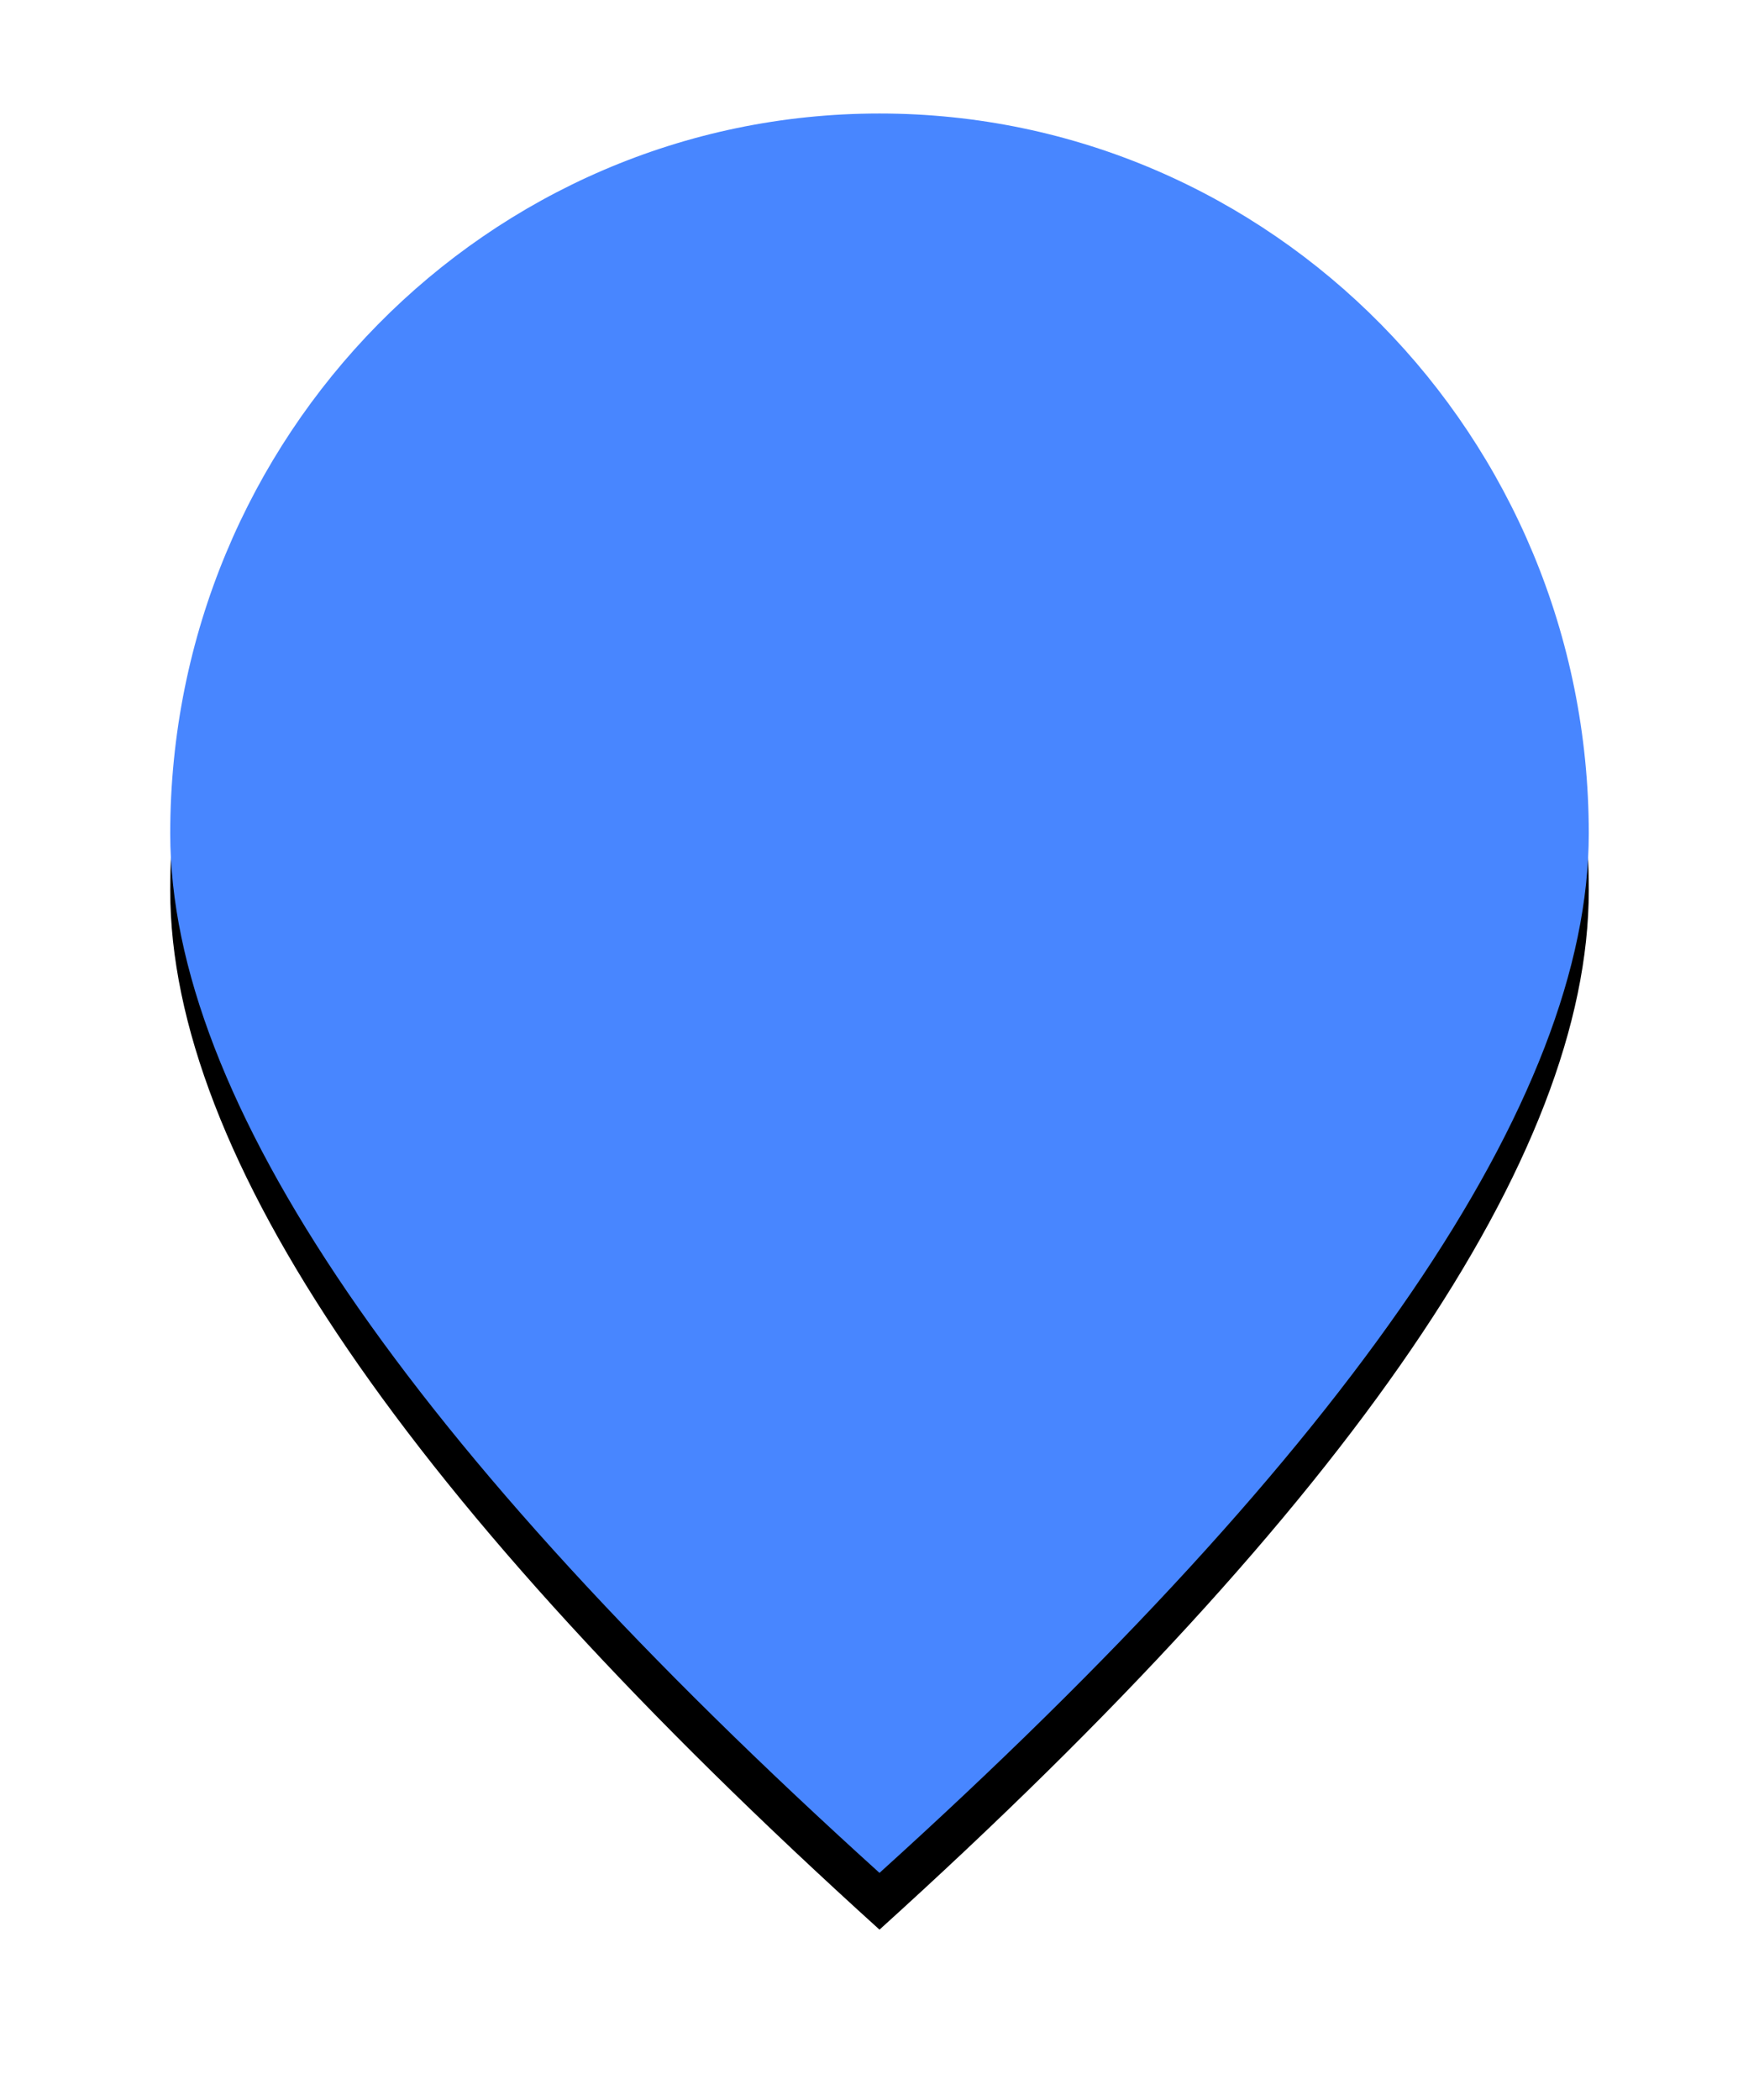 <?xml version="1.0" encoding="UTF-8"?>
<svg width="31px" height="37px" viewBox="0 0 31 37" version="1.1" xmlns="http://www.w3.org/2000/svg" xmlns:xlink="http://www.w3.org/1999/xlink">
    <!-- Generator: Sketch 50.2 (55047) - http://www.bohemiancoding.com/sketch -->
    <title>Fill 1</title>
    <desc>Created with Sketch.</desc>
    <defs>
        <path d="M612.5,690 C604.167,682.464 600,676.36 600,671.688 C600,664.681 605.596,659 612.5,659 C619.404,659 625,664.681 625,671.688 C625,676.36 620.833,682.464 612.5,690 Z" id="path-1"></path>
        <filter x="-20.0%" y="-12.9%" width="140.0%" height="132.3%" filterUnits="objectBoundingBox" id="filter-2">
            <feOffset dx="0" dy="1" in="SourceAlpha" result="shadowOffsetOuter1"></feOffset>
            <feGaussianBlur stdDeviation="1.5" in="shadowOffsetOuter1" result="shadowBlurOuter1"></feGaussianBlur>
            <feColorMatrix values="0 0 0 0 0.306   0 0 0 0 0.302   0 0 0 0 0.302  0 0 0 0.5 0" type="matrix" in="shadowBlurOuter1"></feColorMatrix>
        </filter>
    </defs>
    <g id="Kapmagne-auf-FragDenStaat" stroke="none" stroke-width="1" fill="none" fill-rule="evenodd">
        <g id="Kampagnenstartseite-Schritt-1" transform="translate(-597, -657)">
            <g id="Fill-1">
                <use fill="black" fill-opacity="1" filter="url(#filter-2)" xlink:href="#path-1"></use>
                <use fill="#4886FF" fill-rule="evenodd" xlink:href="#path-1"></use>
            </g>
        </g>
    </g>
</svg>